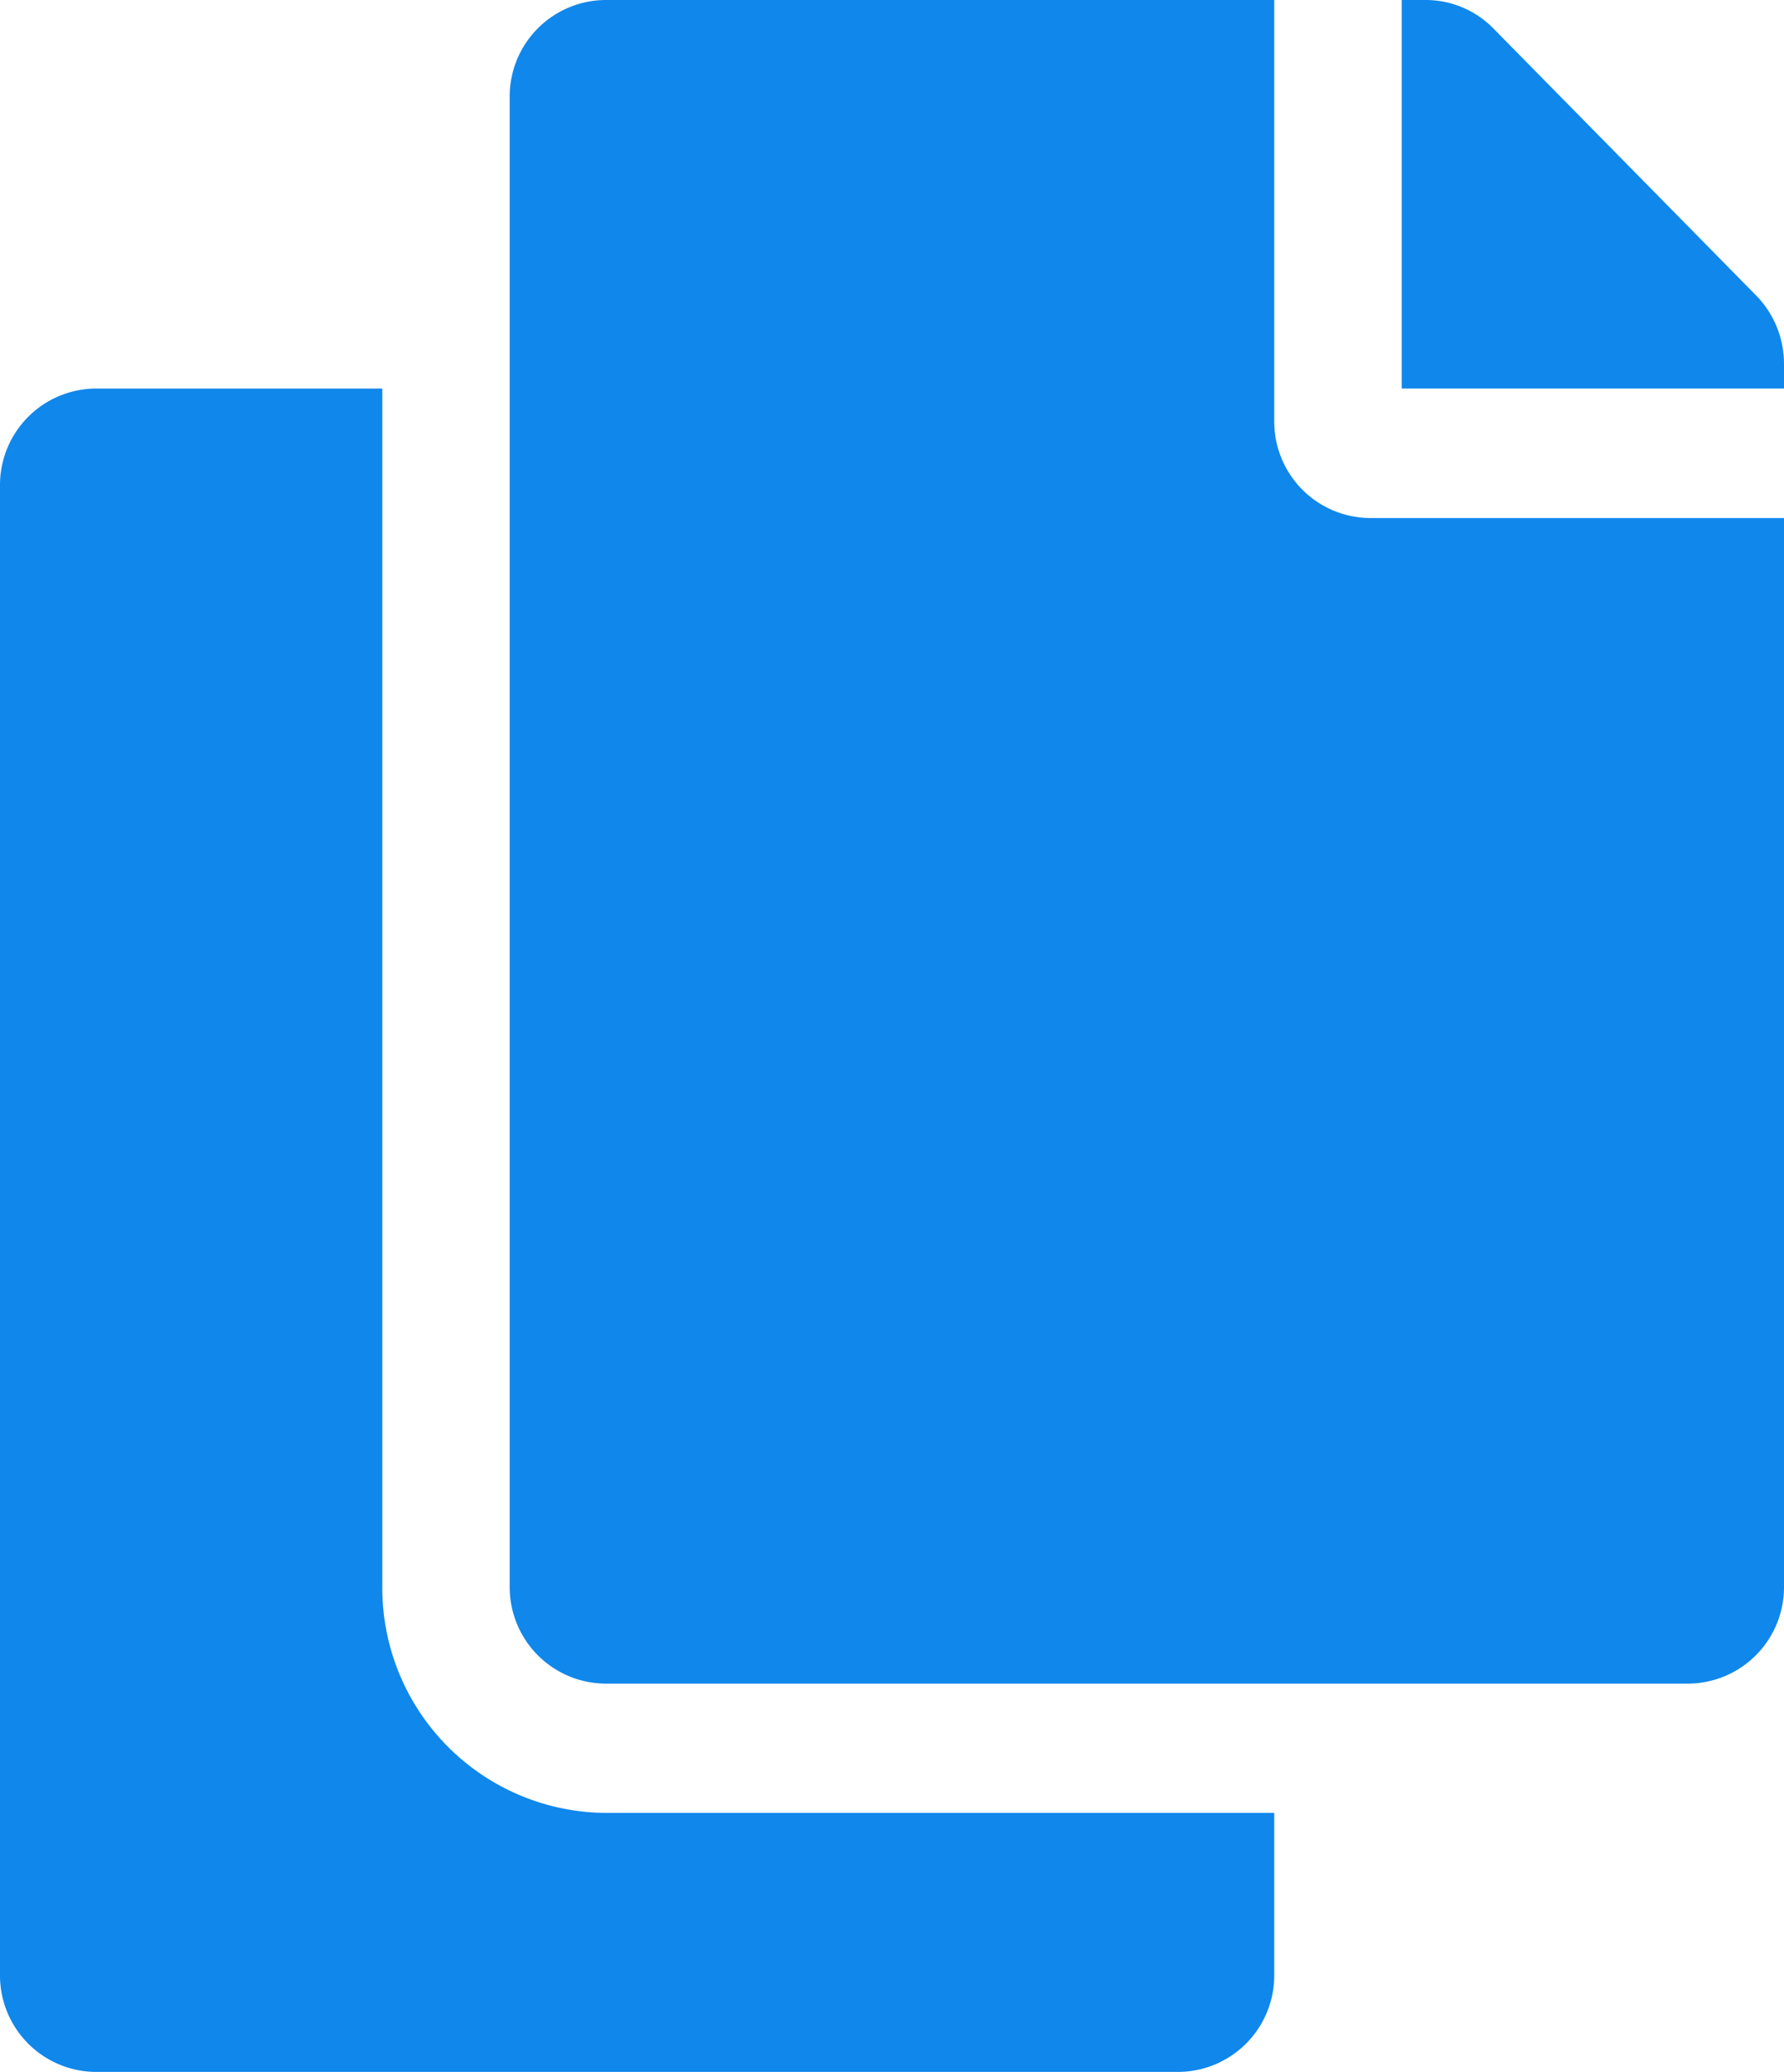 <svg xmlns="http://www.w3.org/2000/svg" width="27.756" height="32.232" viewBox="0 0 27.756 32.232">
  <path id="Icon_awesome-copy" data-name="Icon awesome-copy" d="M19.825,28.2v2.518a1.5,1.5,0,0,1-1.487,1.511H1.487A1.5,1.5,0,0,1,0,30.722V7.554A1.5,1.5,0,0,1,1.487,6.044H5.948V24.678A3.5,3.5,0,0,0,9.417,28.2Zm0-21.656V0H9.417A1.5,1.5,0,0,0,7.93,1.511V24.678a1.5,1.5,0,0,0,1.487,1.511H26.269a1.5,1.5,0,0,0,1.487-1.511V8.058H21.312A1.5,1.5,0,0,1,19.825,6.547ZM27.32,4.594,23.235.443A1.475,1.475,0,0,0,22.183,0h-.375V6.044h5.948V5.662a1.523,1.523,0,0,0-.435-1.068Z" fill="#1087eb"/>
</svg>
